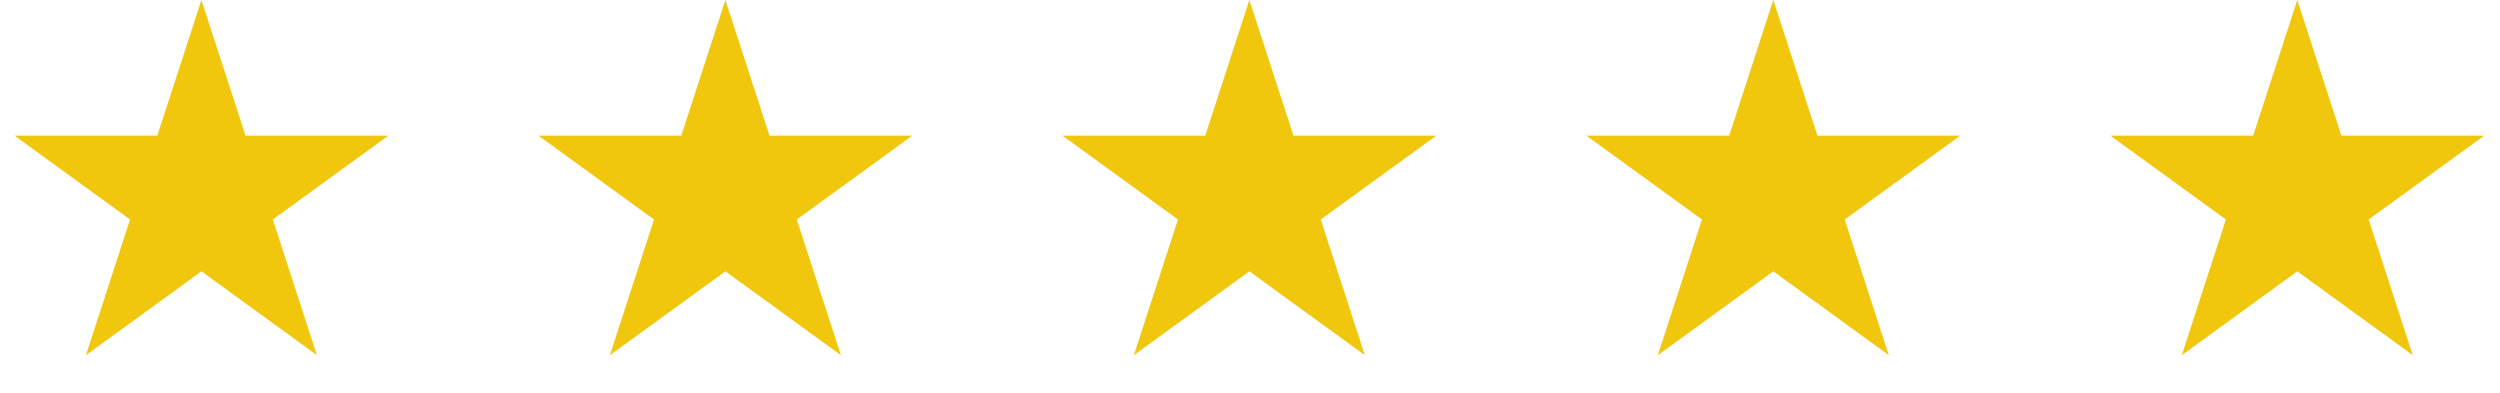 <svg width="191" height="30" viewBox="0 0 191 30" fill="none" xmlns="http://www.w3.org/2000/svg">
<path d="M15.389 0L18.759 10.365H29.665L20.842 16.77L24.212 27.135L15.389 20.73L6.565 27.135L9.935 16.77L1.112 10.365H12.018L15.389 0Z" fill="#F0C70D"/>
<path d="M55.419 0L58.79 10.365H69.696L60.873 16.77L64.243 27.135L55.419 20.73L46.596 27.135L49.966 16.77L41.142 10.365H52.049L55.419 0Z" fill="#F0C70D"/>
<path d="M95.451 0L98.821 10.365H109.727L100.904 16.77L104.274 27.135L95.451 20.73L86.627 27.135L89.997 16.77L81.174 10.365H92.08L95.451 0Z" fill="#F0C70D"/>
<path d="M135.481 0L138.852 10.365H149.758L140.935 16.77L144.305 27.135L135.481 20.73L126.658 27.135L130.028 16.77L121.204 10.365H132.111L135.481 0Z" fill="#F0C70D"/>
<path d="M175.512 0L178.882 10.365H189.789L180.965 16.77L184.336 27.135L175.512 20.73L166.688 27.135L170.059 16.77L161.235 10.365H172.142L175.512 0Z" fill="#F0C70D"/>
</svg>

